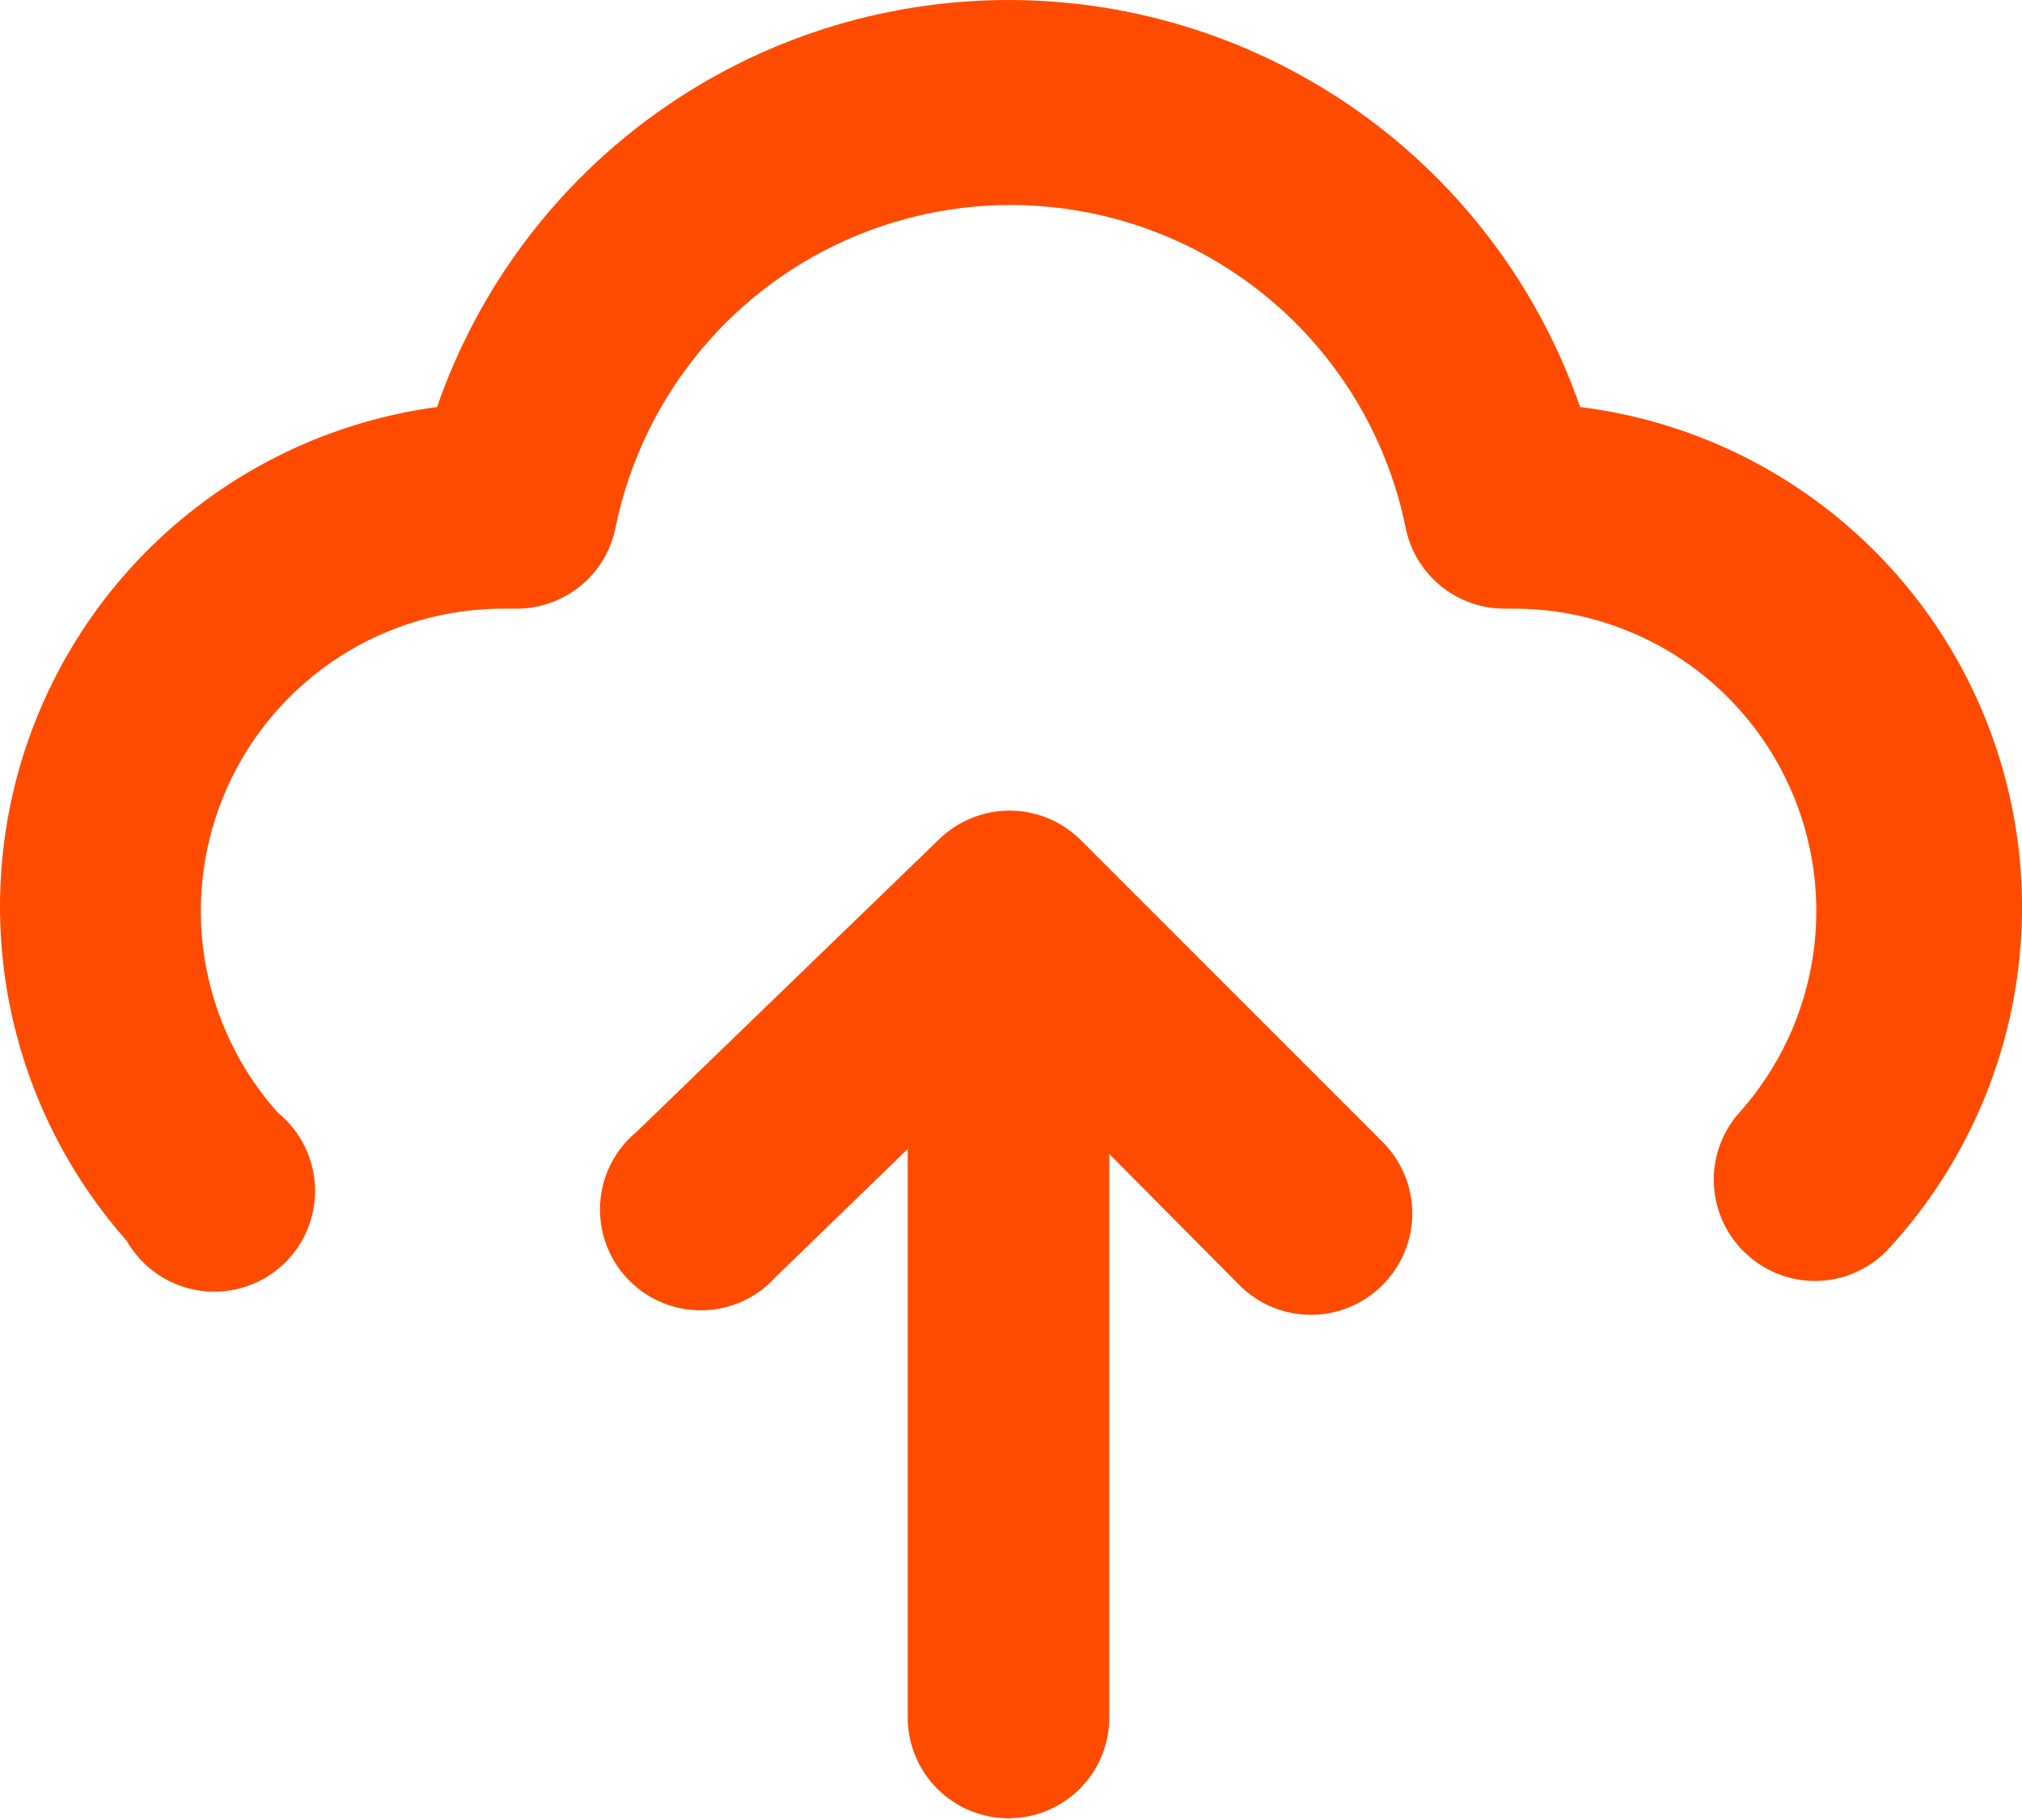 <svg width="40" height="36" viewBox="0 0 40 36" fill="none" xmlns="http://www.w3.org/2000/svg">
<path d="M21.367 16.604C20.994 16.239 20.493 16.034 19.971 16.034C19.449 16.034 18.948 16.239 18.575 16.604L12.594 22.387C12.382 22.561 12.209 22.778 12.085 23.022C11.96 23.267 11.888 23.535 11.872 23.808C11.856 24.082 11.897 24.357 11.992 24.614C12.086 24.871 12.233 25.106 12.423 25.304C12.613 25.502 12.841 25.659 13.095 25.765C13.348 25.87 13.62 25.923 13.894 25.919C14.168 25.914 14.439 25.853 14.688 25.74C14.938 25.626 15.162 25.462 15.345 25.258L17.957 22.726V33.972C17.957 34.5 18.167 35.008 18.541 35.382C18.915 35.755 19.422 35.966 19.951 35.966C20.48 35.966 20.987 35.755 21.361 35.382C21.735 35.008 21.945 34.5 21.945 33.972V22.826L24.517 25.418C24.703 25.605 24.923 25.753 25.166 25.854C25.409 25.955 25.67 26.007 25.933 26.007C26.196 26.007 26.457 25.955 26.7 25.854C26.943 25.753 27.163 25.605 27.349 25.418C27.536 25.232 27.684 25.012 27.785 24.769C27.886 24.526 27.939 24.265 27.939 24.002C27.939 23.739 27.886 23.478 27.785 23.235C27.684 22.992 27.536 22.772 27.349 22.586L21.367 16.604Z" fill="#FF4B00"/>
<path d="M31.258 8.051C30.444 5.7 28.918 3.661 26.891 2.218C24.865 0.775 22.439 0 19.952 0C17.464 0 15.039 0.775 13.012 2.218C10.986 3.661 9.46 5.7 8.646 8.051C6.855 8.291 5.162 9.013 3.75 10.141C2.337 11.268 1.258 12.759 0.627 14.453C-0.004 16.146 -0.162 17.98 0.168 19.757C0.499 21.534 1.307 23.187 2.505 24.541C2.65 24.796 2.849 25.015 3.088 25.184C3.328 25.354 3.601 25.468 3.89 25.519C4.178 25.571 4.475 25.558 4.758 25.481C5.041 25.405 5.304 25.267 5.527 25.078C5.751 24.889 5.93 24.652 6.052 24.386C6.174 24.119 6.236 23.829 6.233 23.536C6.23 23.243 6.162 22.954 6.035 22.69C5.907 22.426 5.723 22.193 5.496 22.008C4.724 21.146 4.22 20.078 4.043 18.935C3.866 17.791 4.025 16.621 4.499 15.566C4.974 14.51 5.745 13.616 6.718 12.989C7.691 12.364 8.825 12.033 9.982 12.039H10.181C10.648 12.048 11.103 11.893 11.467 11.602C11.832 11.311 12.082 10.901 12.175 10.443C12.542 8.64 13.52 7.019 14.944 5.855C16.369 4.691 18.152 4.055 19.992 4.055C21.831 4.055 23.615 4.691 25.039 5.855C26.464 7.019 27.442 8.64 27.808 10.443C27.901 10.901 28.152 11.311 28.516 11.602C28.88 11.893 29.335 12.048 29.802 12.039H29.922C31.079 12.033 32.212 12.364 33.186 12.989C34.159 13.616 34.929 14.51 35.404 15.566C35.879 16.621 36.038 17.791 35.861 18.935C35.684 20.078 35.179 21.146 34.408 22.008C34.232 22.205 34.097 22.435 34.011 22.685C33.925 22.934 33.889 23.198 33.906 23.462C33.923 23.725 33.992 23.982 34.109 24.219C34.225 24.455 34.388 24.666 34.587 24.84C34.951 25.16 35.419 25.337 35.903 25.338C36.187 25.338 36.466 25.277 36.724 25.16C36.982 25.043 37.212 24.873 37.399 24.66C38.63 23.309 39.466 21.646 39.816 19.852C40.166 18.057 40.015 16.202 39.381 14.487C38.747 12.773 37.654 11.265 36.221 10.13C34.789 8.995 33.072 8.276 31.258 8.051Z" fill="#FF4B00"/>
</svg>
